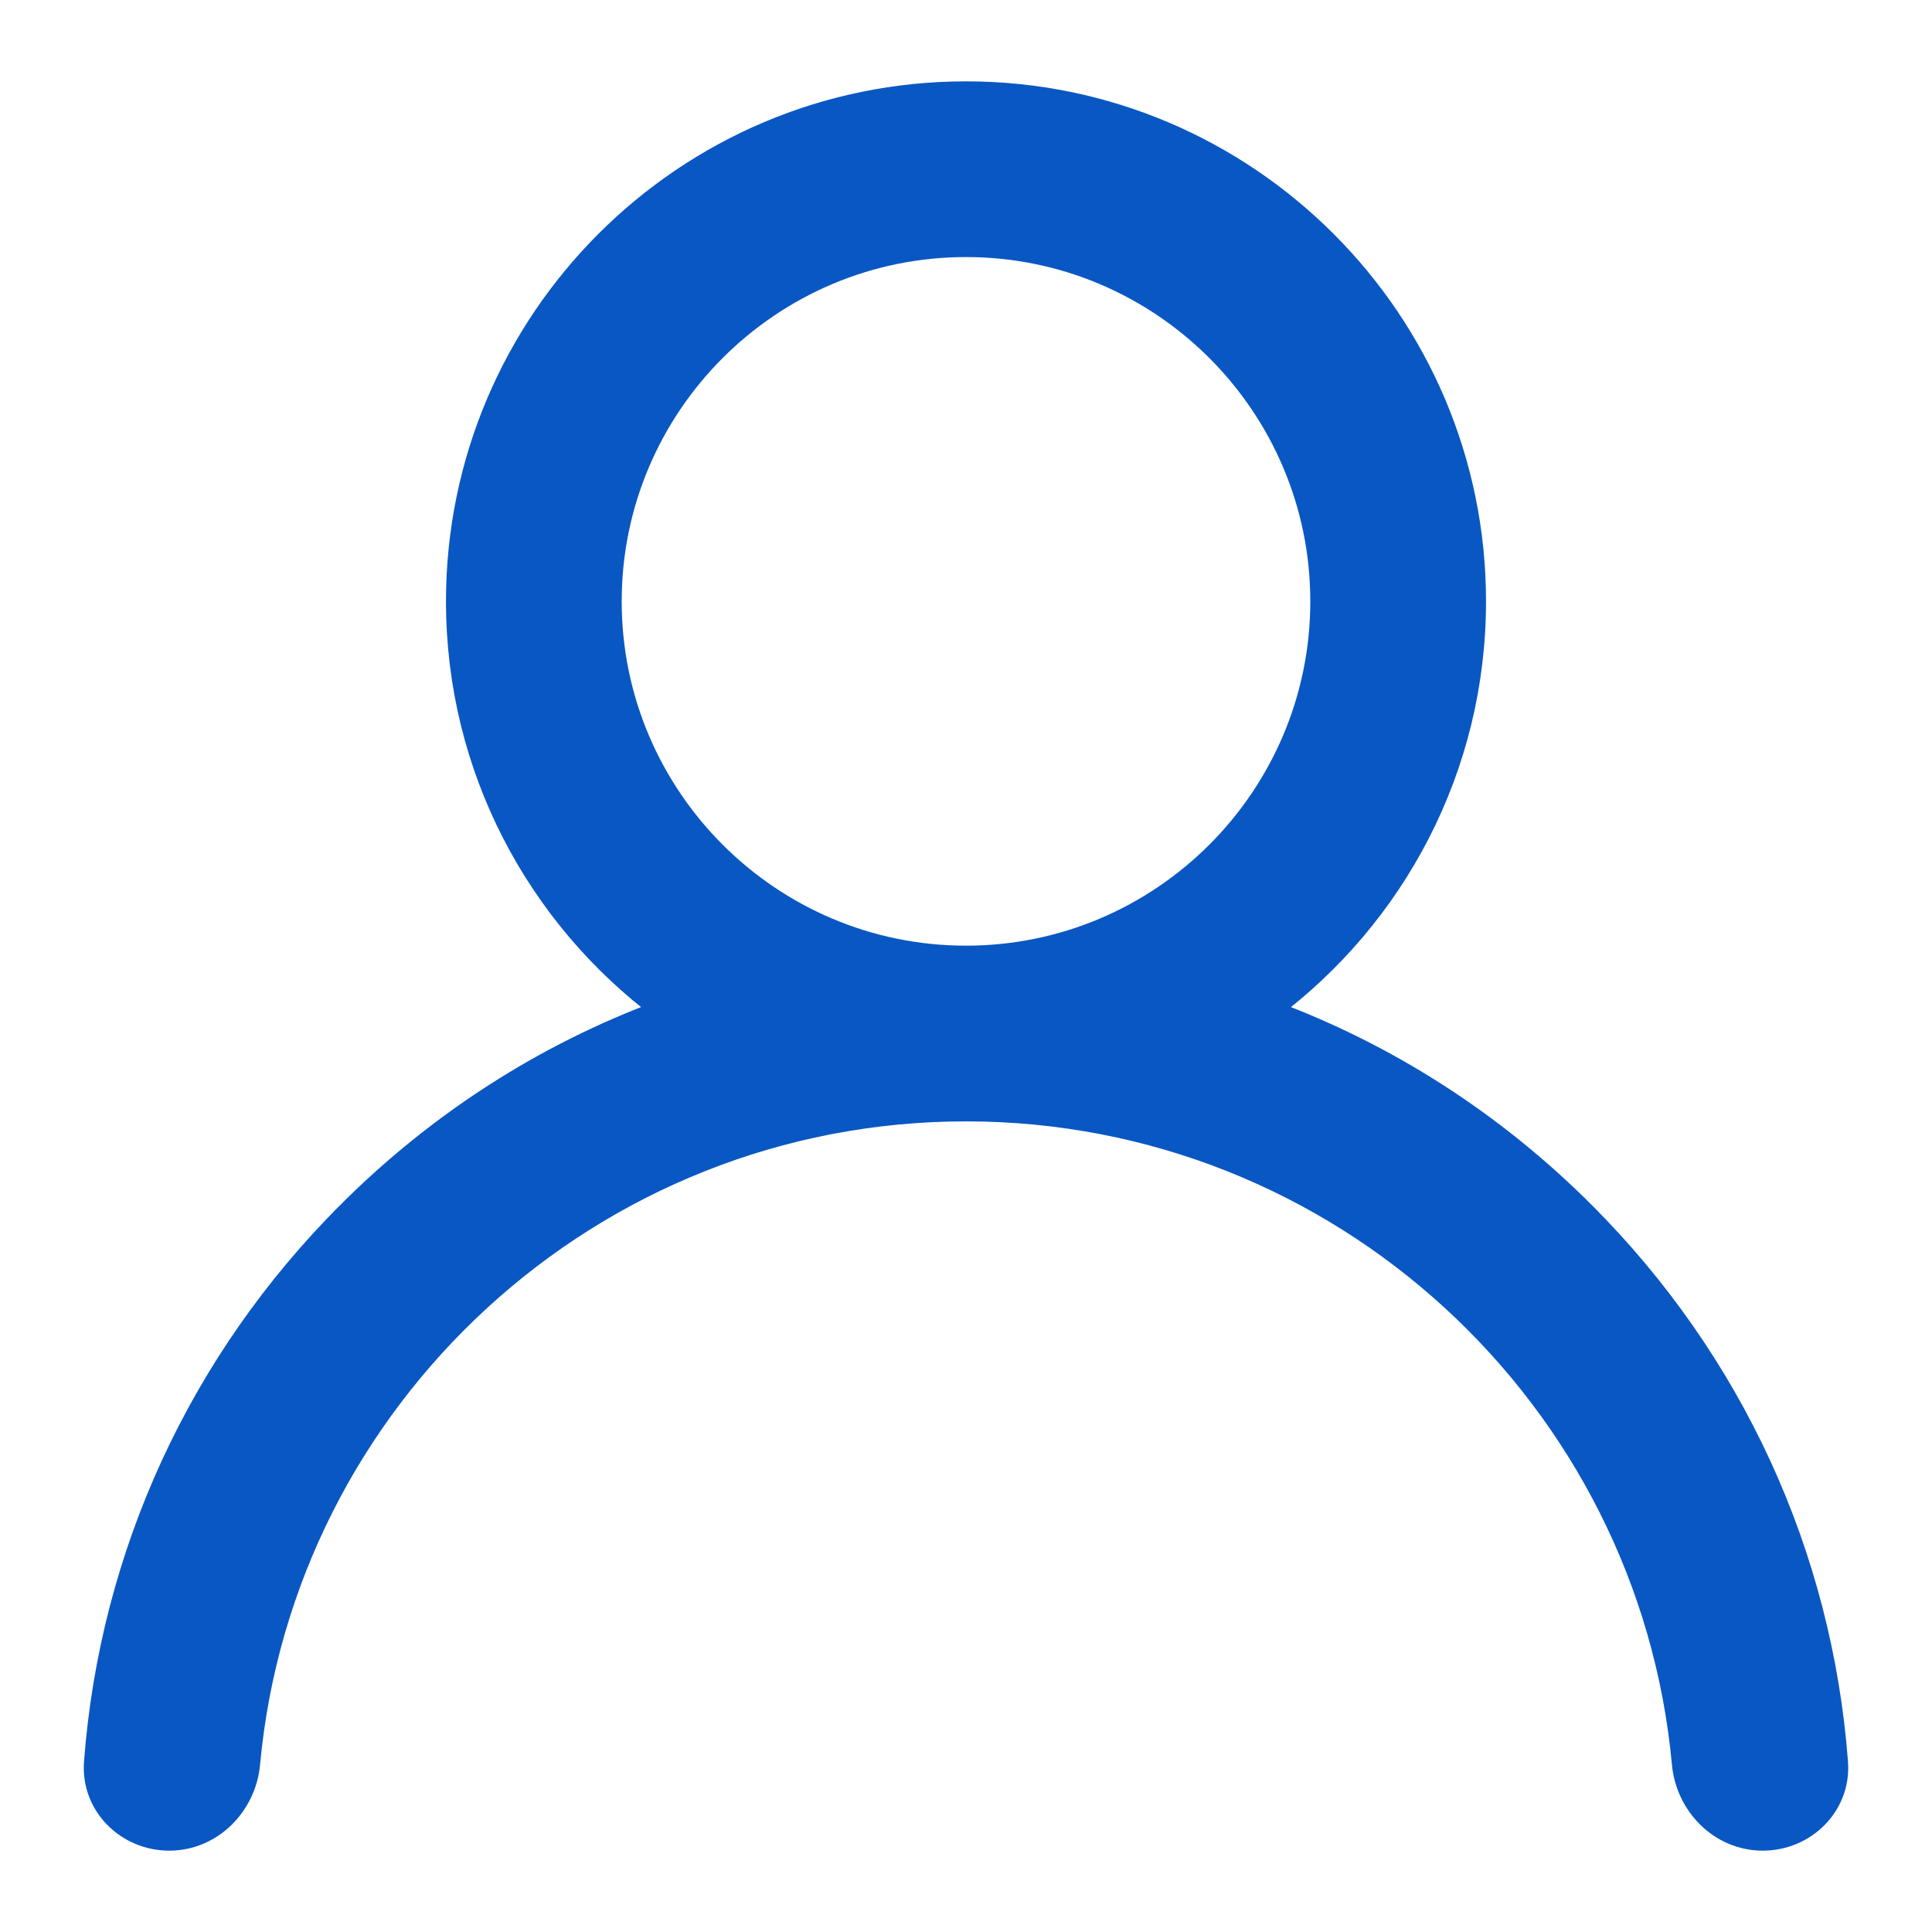 <svg width="19" height="19" viewBox="0 0 19 19" fill="none" xmlns="http://www.w3.org/2000/svg">
<path d="M15.581 11.919C14.691 11.029 13.64 10.358 12.494 9.934C13.719 9.019 14.514 7.558 14.514 5.914C14.514 3.149 12.265 0.9 9.5 0.9C6.735 0.9 4.486 3.149 4.486 5.914C4.486 7.558 5.281 9.019 6.506 9.934C5.36 10.358 4.309 11.029 3.419 11.919L3.49 11.99L3.419 11.919C1.954 13.384 1.082 15.285 0.926 17.329C0.893 17.758 1.244 18.1 1.664 18.1C2.088 18.1 2.42 17.756 2.458 17.346C2.789 13.752 5.821 10.928 9.5 10.928C13.179 10.928 16.211 13.752 16.542 17.346C16.58 17.756 16.912 18.1 17.336 18.1C17.756 18.1 18.107 17.758 18.074 17.329C17.918 15.285 17.046 13.384 15.581 11.919L15.51 11.99L15.581 11.919ZM9.5 9.4C7.578 9.4 6.014 7.836 6.014 5.914C6.014 3.992 7.578 2.428 9.5 2.428C11.422 2.428 12.986 3.992 12.986 5.914C12.986 7.836 11.422 9.4 9.5 9.4Z" fill="#0957C3" stroke="#0957C3" stroke-width="0.2"/>
</svg>
